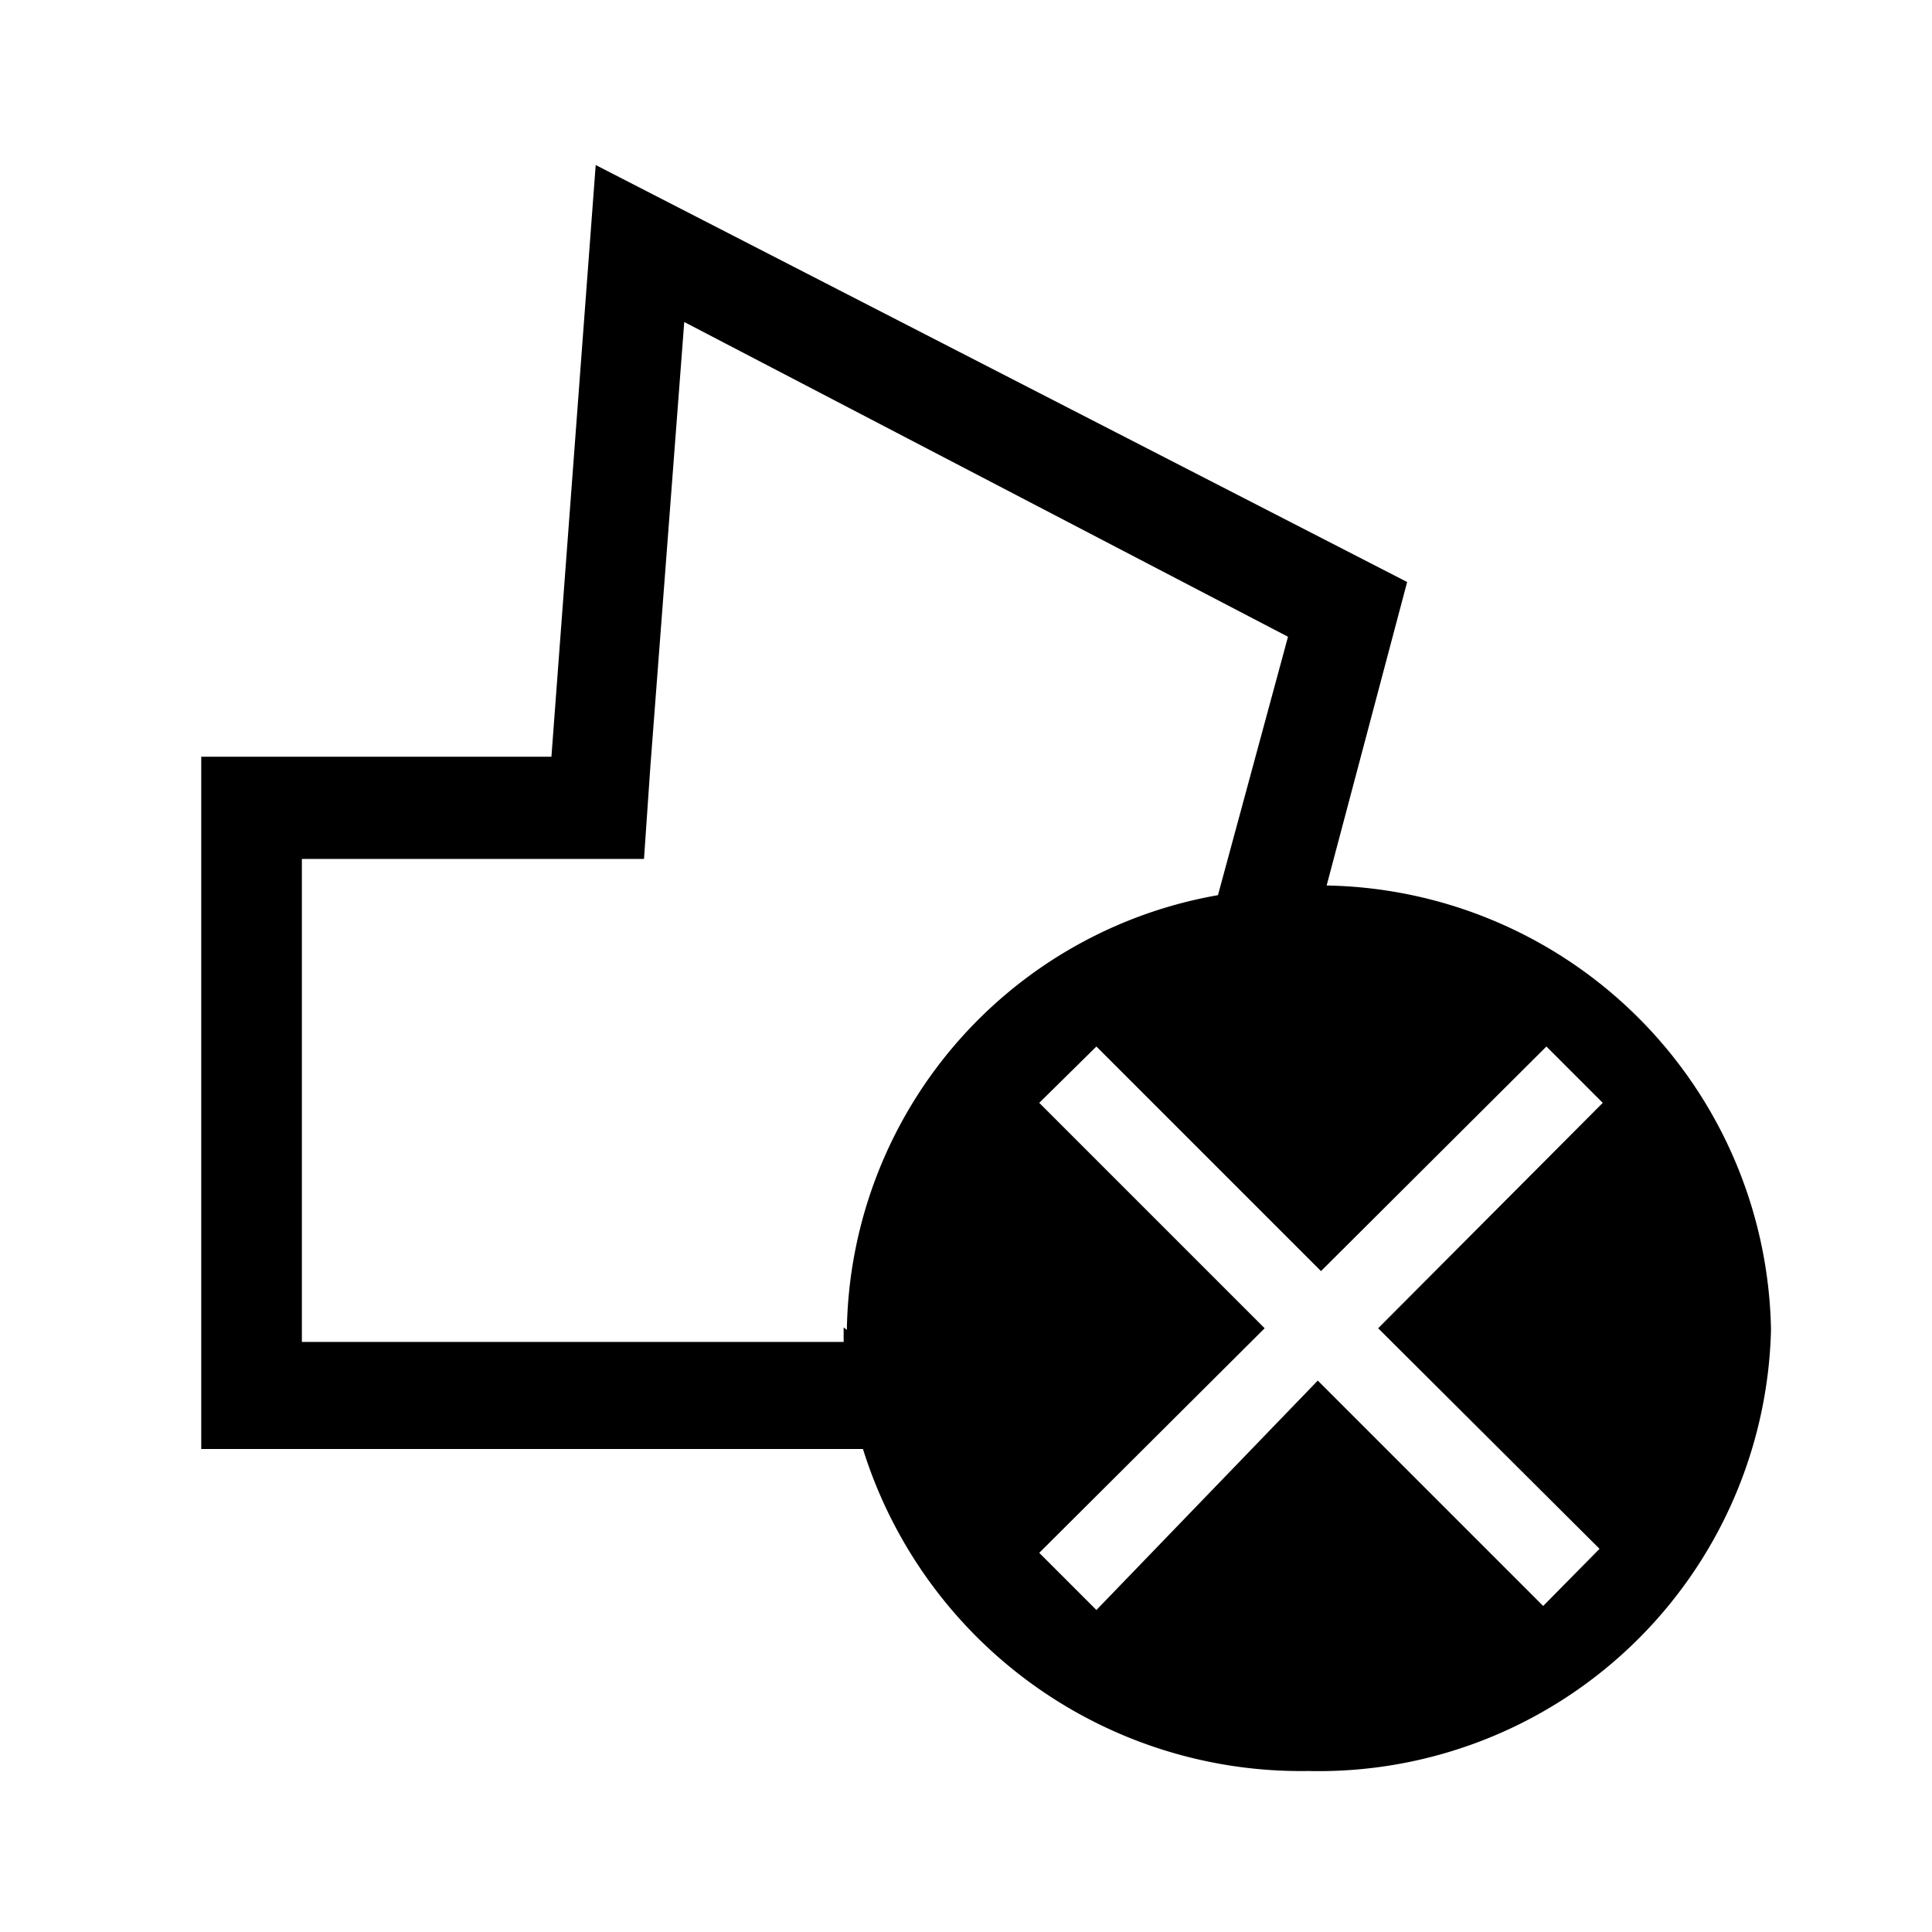 <svg id="Layer_1" data-name="Layer 1" xmlns="http://www.w3.org/2000/svg" viewBox="0 0 24 24"><title>E1X_ico_font</title><path d="M16.48,11l1-3.77L7.4,2.05,6.85,9.4H2.5V18h8.22A5.7,5.7,0,0,0,16.25,22,5.62,5.62,0,0,0,22,16.52,5.62,5.62,0,0,0,16.48,11Zm-6,5.49c0,.06,0,.12,0,.18H3.75v-6H8l.08-1.16L8.5,4,16,7.91l-.87,3.21A5.57,5.57,0,0,0,10.52,16.52Zm9.39,2.75-.7.71-2.8-2.8L13.62,20l-.71-.71,2.8-2.79-2.8-2.8.71-.7,2.79,2.79L19.21,13l.7.7-2.79,2.8Z"/></svg>